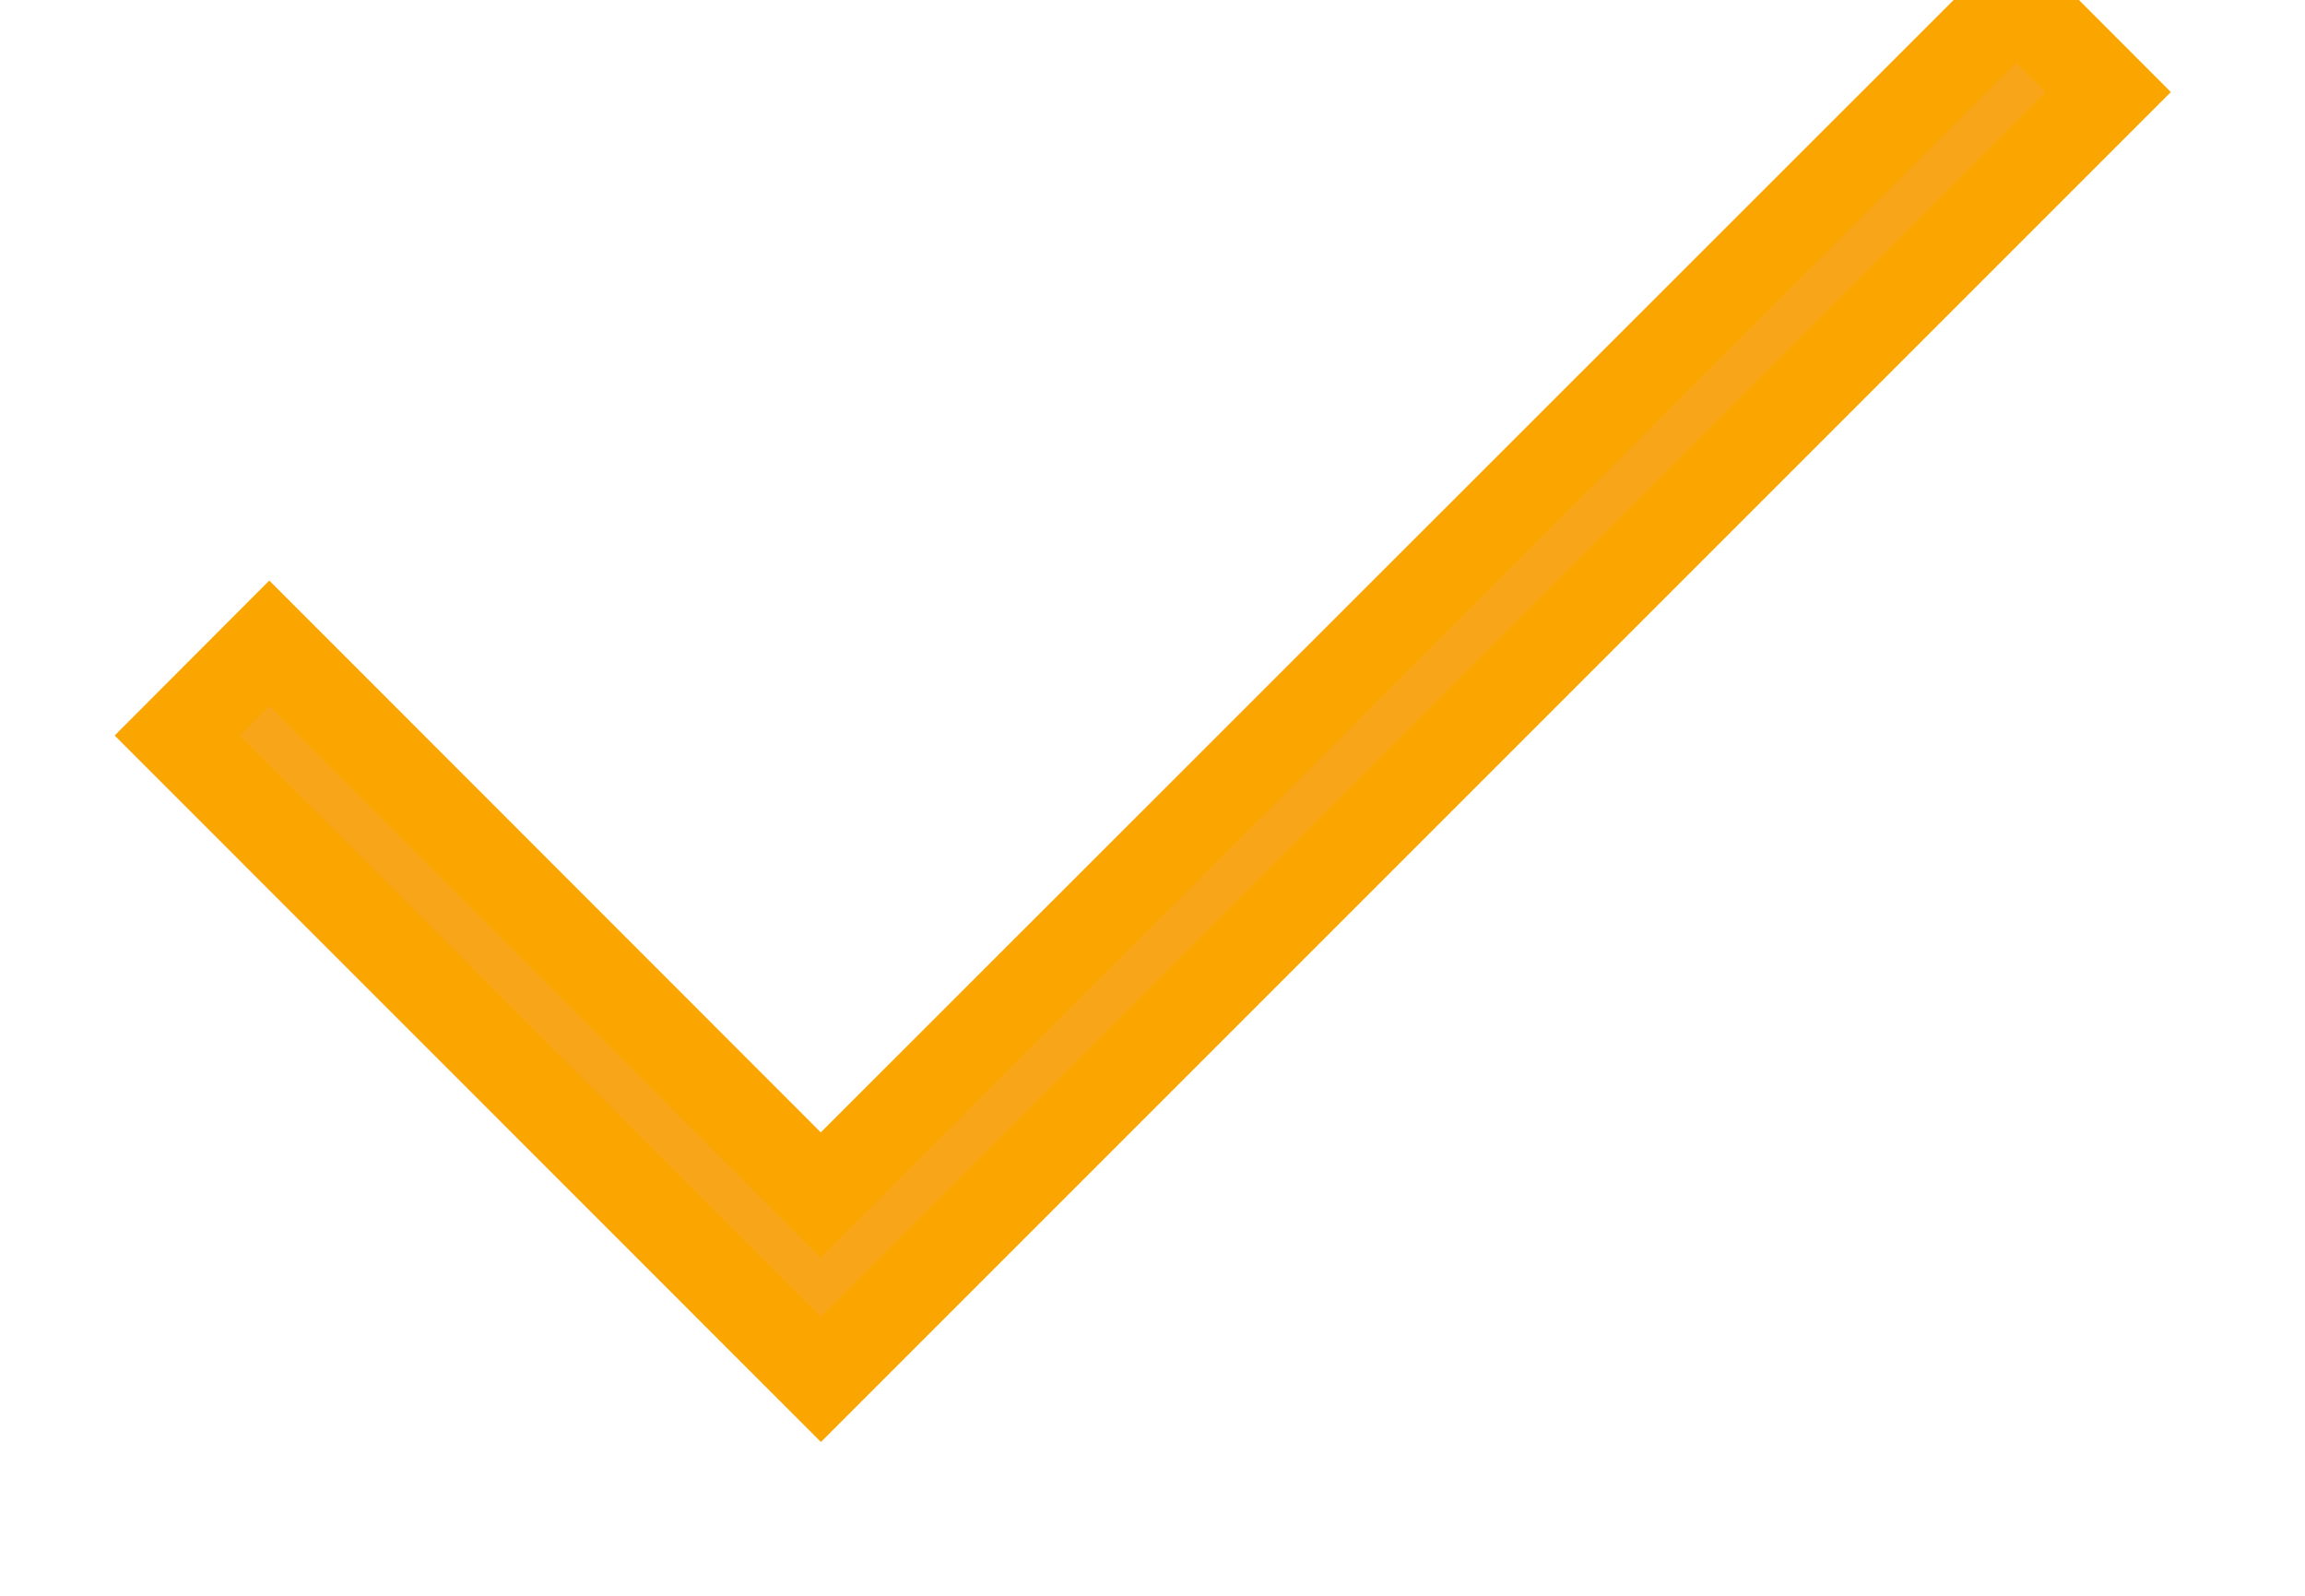 <svg xmlns="http://www.w3.org/2000/svg" width="13" height="9" viewBox="0 0 13 9">
    <path fill="#F9A51A" fill-rule="nonzero" stroke="#FBA600" stroke-width=".5" d="M11.89.519l-7.26 7.26L1 4.148l.519-.52 3.11 3.112L11.372 0z"/>
</svg>
